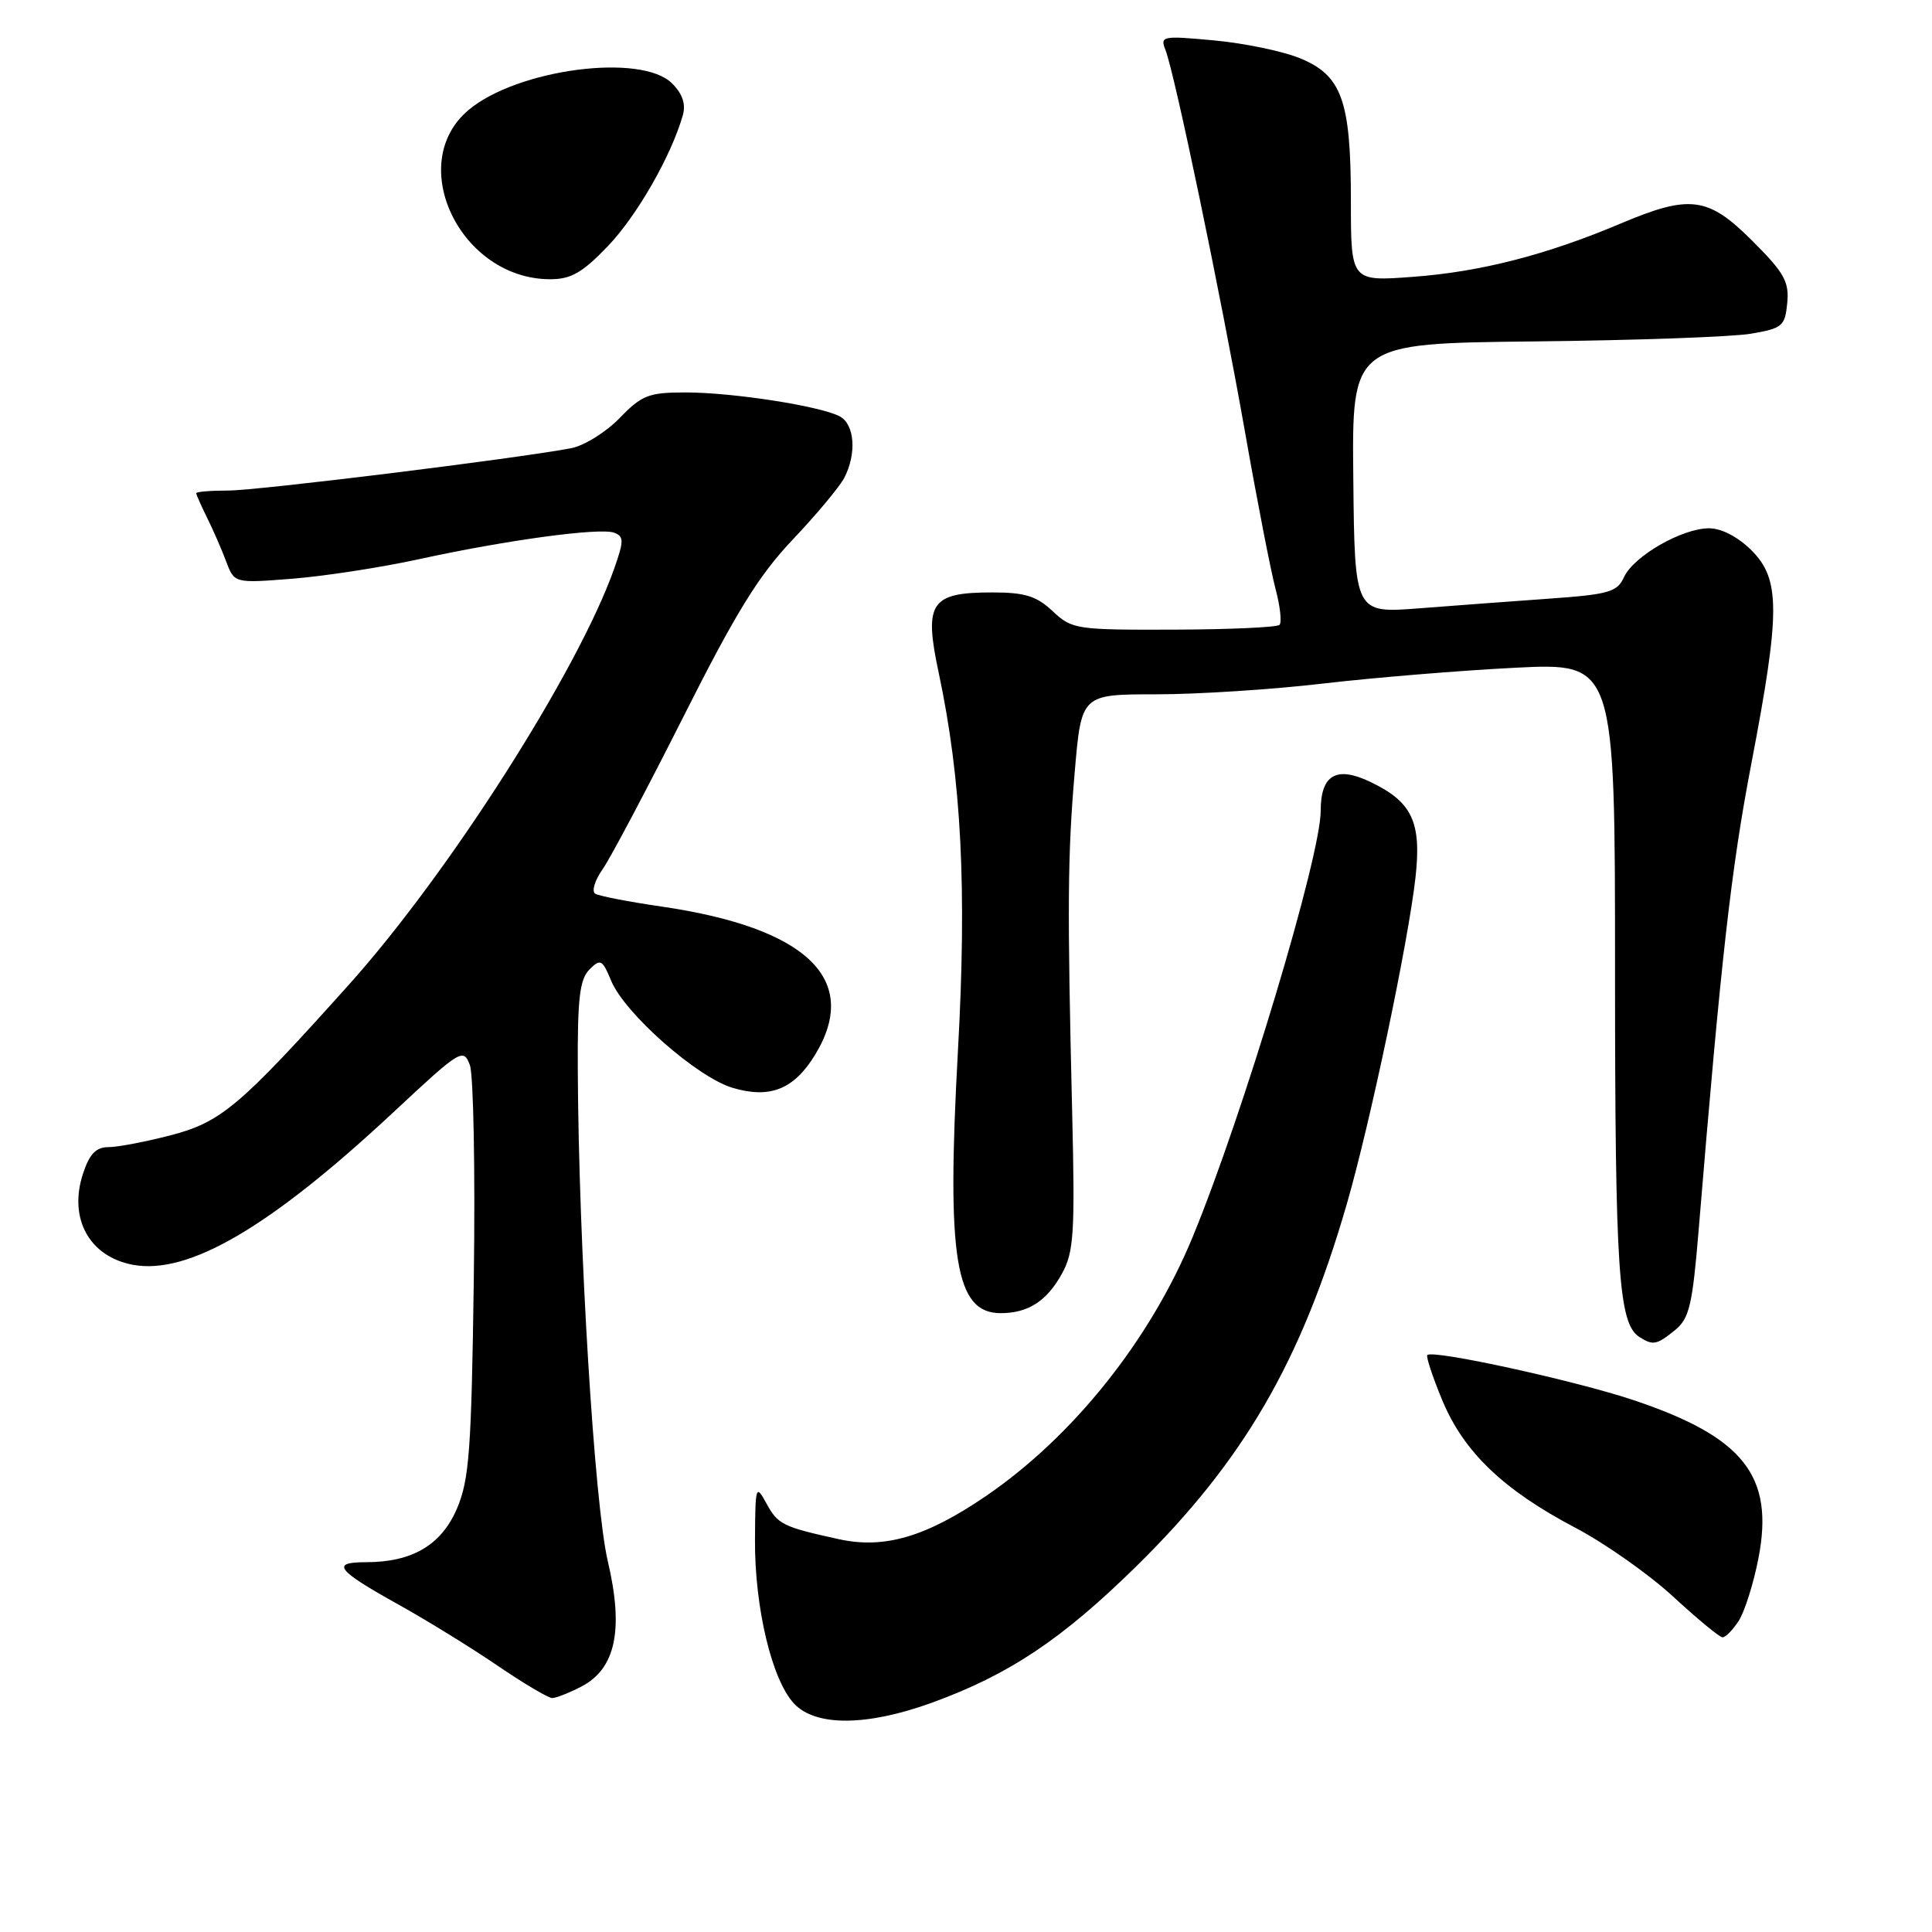 <?xml version="1.0" encoding="UTF-8" standalone="no"?>
<!DOCTYPE svg PUBLIC "-//W3C//DTD SVG 1.1//EN" "http://www.w3.org/Graphics/SVG/1.1/DTD/svg11.dtd" >
<svg xmlns="http://www.w3.org/2000/svg" xmlns:xlink="http://www.w3.org/1999/xlink" version="1.1" viewBox="0 0 256 256">
 <g >
 <path fill="currentColor"
d=" M 123.45 225.63 C 133.70 221.91 140.72 217.22 150.61 207.50 C 164.78 193.57 172.40 180.45 178.44 159.60 C 181.53 148.96 186.60 124.85 187.56 116.27 C 188.38 108.89 187.11 106.23 181.52 103.58 C 177.06 101.46 175.00 102.68 175.00 107.43 C 175.00 113.47 164.71 147.72 158.04 163.89 C 152.40 177.57 142.18 190.37 130.59 198.27 C 122.67 203.66 117.18 205.27 111.15 203.95 C 103.69 202.31 103.07 202.00 101.54 199.18 C 100.15 196.63 100.08 196.87 100.04 204.04 C 99.99 213.02 102.28 222.61 105.22 225.74 C 108.09 228.79 114.86 228.74 123.45 225.63 Z  M 77.01 223.49 C 81.58 221.13 82.68 215.96 80.53 206.84 C 78.77 199.35 76.67 165.05 76.56 141.78 C 76.51 132.32 76.81 129.76 78.10 128.47 C 79.57 127.00 79.81 127.13 80.98 129.95 C 82.77 134.28 92.34 142.72 97.06 144.14 C 102.02 145.62 105.21 144.35 108.00 139.77 C 114.08 129.80 106.97 122.94 87.64 120.12 C 83.31 119.49 79.37 118.73 78.87 118.42 C 78.37 118.11 78.81 116.65 79.85 115.18 C 80.88 113.71 85.69 104.62 90.54 95.00 C 97.51 81.15 100.53 76.25 105.04 71.50 C 108.17 68.20 111.24 64.52 111.87 63.32 C 113.54 60.09 113.25 56.20 111.25 55.16 C 108.62 53.79 97.06 52.00 90.86 52.00 C 85.95 52.00 85.05 52.35 82.09 55.41 C 80.27 57.28 77.37 59.08 75.64 59.40 C 68.03 60.82 34.10 65.00 30.25 65.00 C 27.91 65.00 26.00 65.16 26.00 65.35 C 26.00 65.54 26.65 67.00 27.44 68.60 C 28.23 70.19 29.37 72.80 29.97 74.40 C 31.06 77.29 31.06 77.29 38.78 76.68 C 43.03 76.34 50.55 75.18 55.50 74.10 C 67.16 71.55 79.53 69.88 81.39 70.59 C 82.68 71.09 82.68 71.66 81.39 75.33 C 76.61 88.85 59.50 115.69 46.21 130.50 C 31.72 146.65 29.29 148.70 22.54 150.45 C 19.26 151.30 15.58 152.00 14.37 152.00 C 12.73 152.00 11.86 152.90 11.01 155.48 C 9.04 161.42 11.81 166.50 17.60 167.59 C 24.97 168.97 35.80 162.62 52.19 147.32 C 61.04 139.06 61.40 138.84 62.26 141.13 C 62.74 142.43 62.98 155.20 62.78 169.50 C 62.47 192.12 62.18 196.07 60.56 199.87 C 58.48 204.73 54.64 207.00 48.47 207.00 C 43.79 207.00 44.59 208.04 52.76 212.59 C 56.47 214.65 62.36 218.28 65.87 220.67 C 69.37 223.05 72.65 225.00 73.17 225.00 C 73.68 225.00 75.41 224.32 77.01 223.49 Z  M 230.40 214.75 C 231.19 213.51 232.37 209.77 233.01 206.44 C 235.11 195.58 231.04 190.42 216.50 185.54 C 208.81 182.96 189.89 178.81 189.13 179.55 C 188.93 179.74 189.82 182.43 191.10 185.52 C 193.95 192.39 199.18 197.41 208.75 202.44 C 212.67 204.50 218.49 208.60 221.69 211.55 C 224.89 214.50 227.83 216.93 228.23 216.95 C 228.63 216.98 229.60 215.99 230.40 214.75 Z  M 221.96 176.24 C 223.84 174.71 224.26 172.93 225.08 162.99 C 228.05 127.00 229.38 115.17 232.05 101.25 C 235.92 81.04 235.92 76.77 232.08 72.92 C 230.29 71.14 228.10 70.00 226.46 70.00 C 222.89 70.00 216.46 73.69 215.19 76.47 C 214.30 78.44 213.19 78.76 205.34 79.32 C 200.48 79.67 192.68 80.24 188.00 80.61 C 179.50 81.26 179.50 81.26 179.32 63.38 C 179.13 45.50 179.13 45.50 203.32 45.24 C 216.62 45.10 229.53 44.64 232.00 44.22 C 236.18 43.51 236.52 43.22 236.82 40.15 C 237.09 37.34 236.42 36.13 232.21 31.93 C 226.33 26.05 223.94 25.73 214.72 29.63 C 204.92 33.77 196.18 36.02 187.25 36.68 C 179.00 37.30 179.00 37.30 179.00 26.62 C 179.00 13.24 177.80 9.94 172.11 7.66 C 169.85 6.76 164.77 5.71 160.83 5.35 C 154.05 4.72 153.70 4.78 154.42 6.59 C 155.64 9.65 161.75 39.02 164.97 57.24 C 166.59 66.45 168.42 75.83 169.03 78.09 C 169.63 80.35 169.86 82.47 169.54 82.80 C 169.21 83.12 162.91 83.41 155.54 83.43 C 142.61 83.47 142.04 83.39 139.49 80.99 C 137.34 78.97 135.81 78.50 131.46 78.50 C 123.30 78.50 122.40 79.85 124.38 89.13 C 127.40 103.33 128.13 117.71 126.93 139.26 C 125.41 166.79 126.58 174.00 132.59 174.00 C 136.25 174.00 138.73 172.39 140.74 168.72 C 142.29 165.89 142.45 163.32 142.07 147.50 C 141.41 120.03 141.46 113.37 142.41 102.25 C 143.29 92.00 143.29 92.00 153.23 92.00 C 158.70 92.00 168.65 91.36 175.34 90.57 C 182.03 89.79 193.46 88.85 200.75 88.48 C 214.00 87.82 214.00 87.82 214.00 128.67 C 214.00 168.51 214.46 175.40 217.23 177.16 C 219.04 178.31 219.51 178.22 221.96 176.24 Z  M 80.54 32.62 C 84.39 28.60 88.92 20.70 90.47 15.30 C 90.90 13.80 90.45 12.45 89.05 11.05 C 84.99 6.99 68.54 9.15 62.08 14.58 C 53.63 21.70 61.02 37.00 72.91 37.00 C 75.66 37.00 77.18 36.13 80.54 32.62 Z "/>
</g>
</svg>
